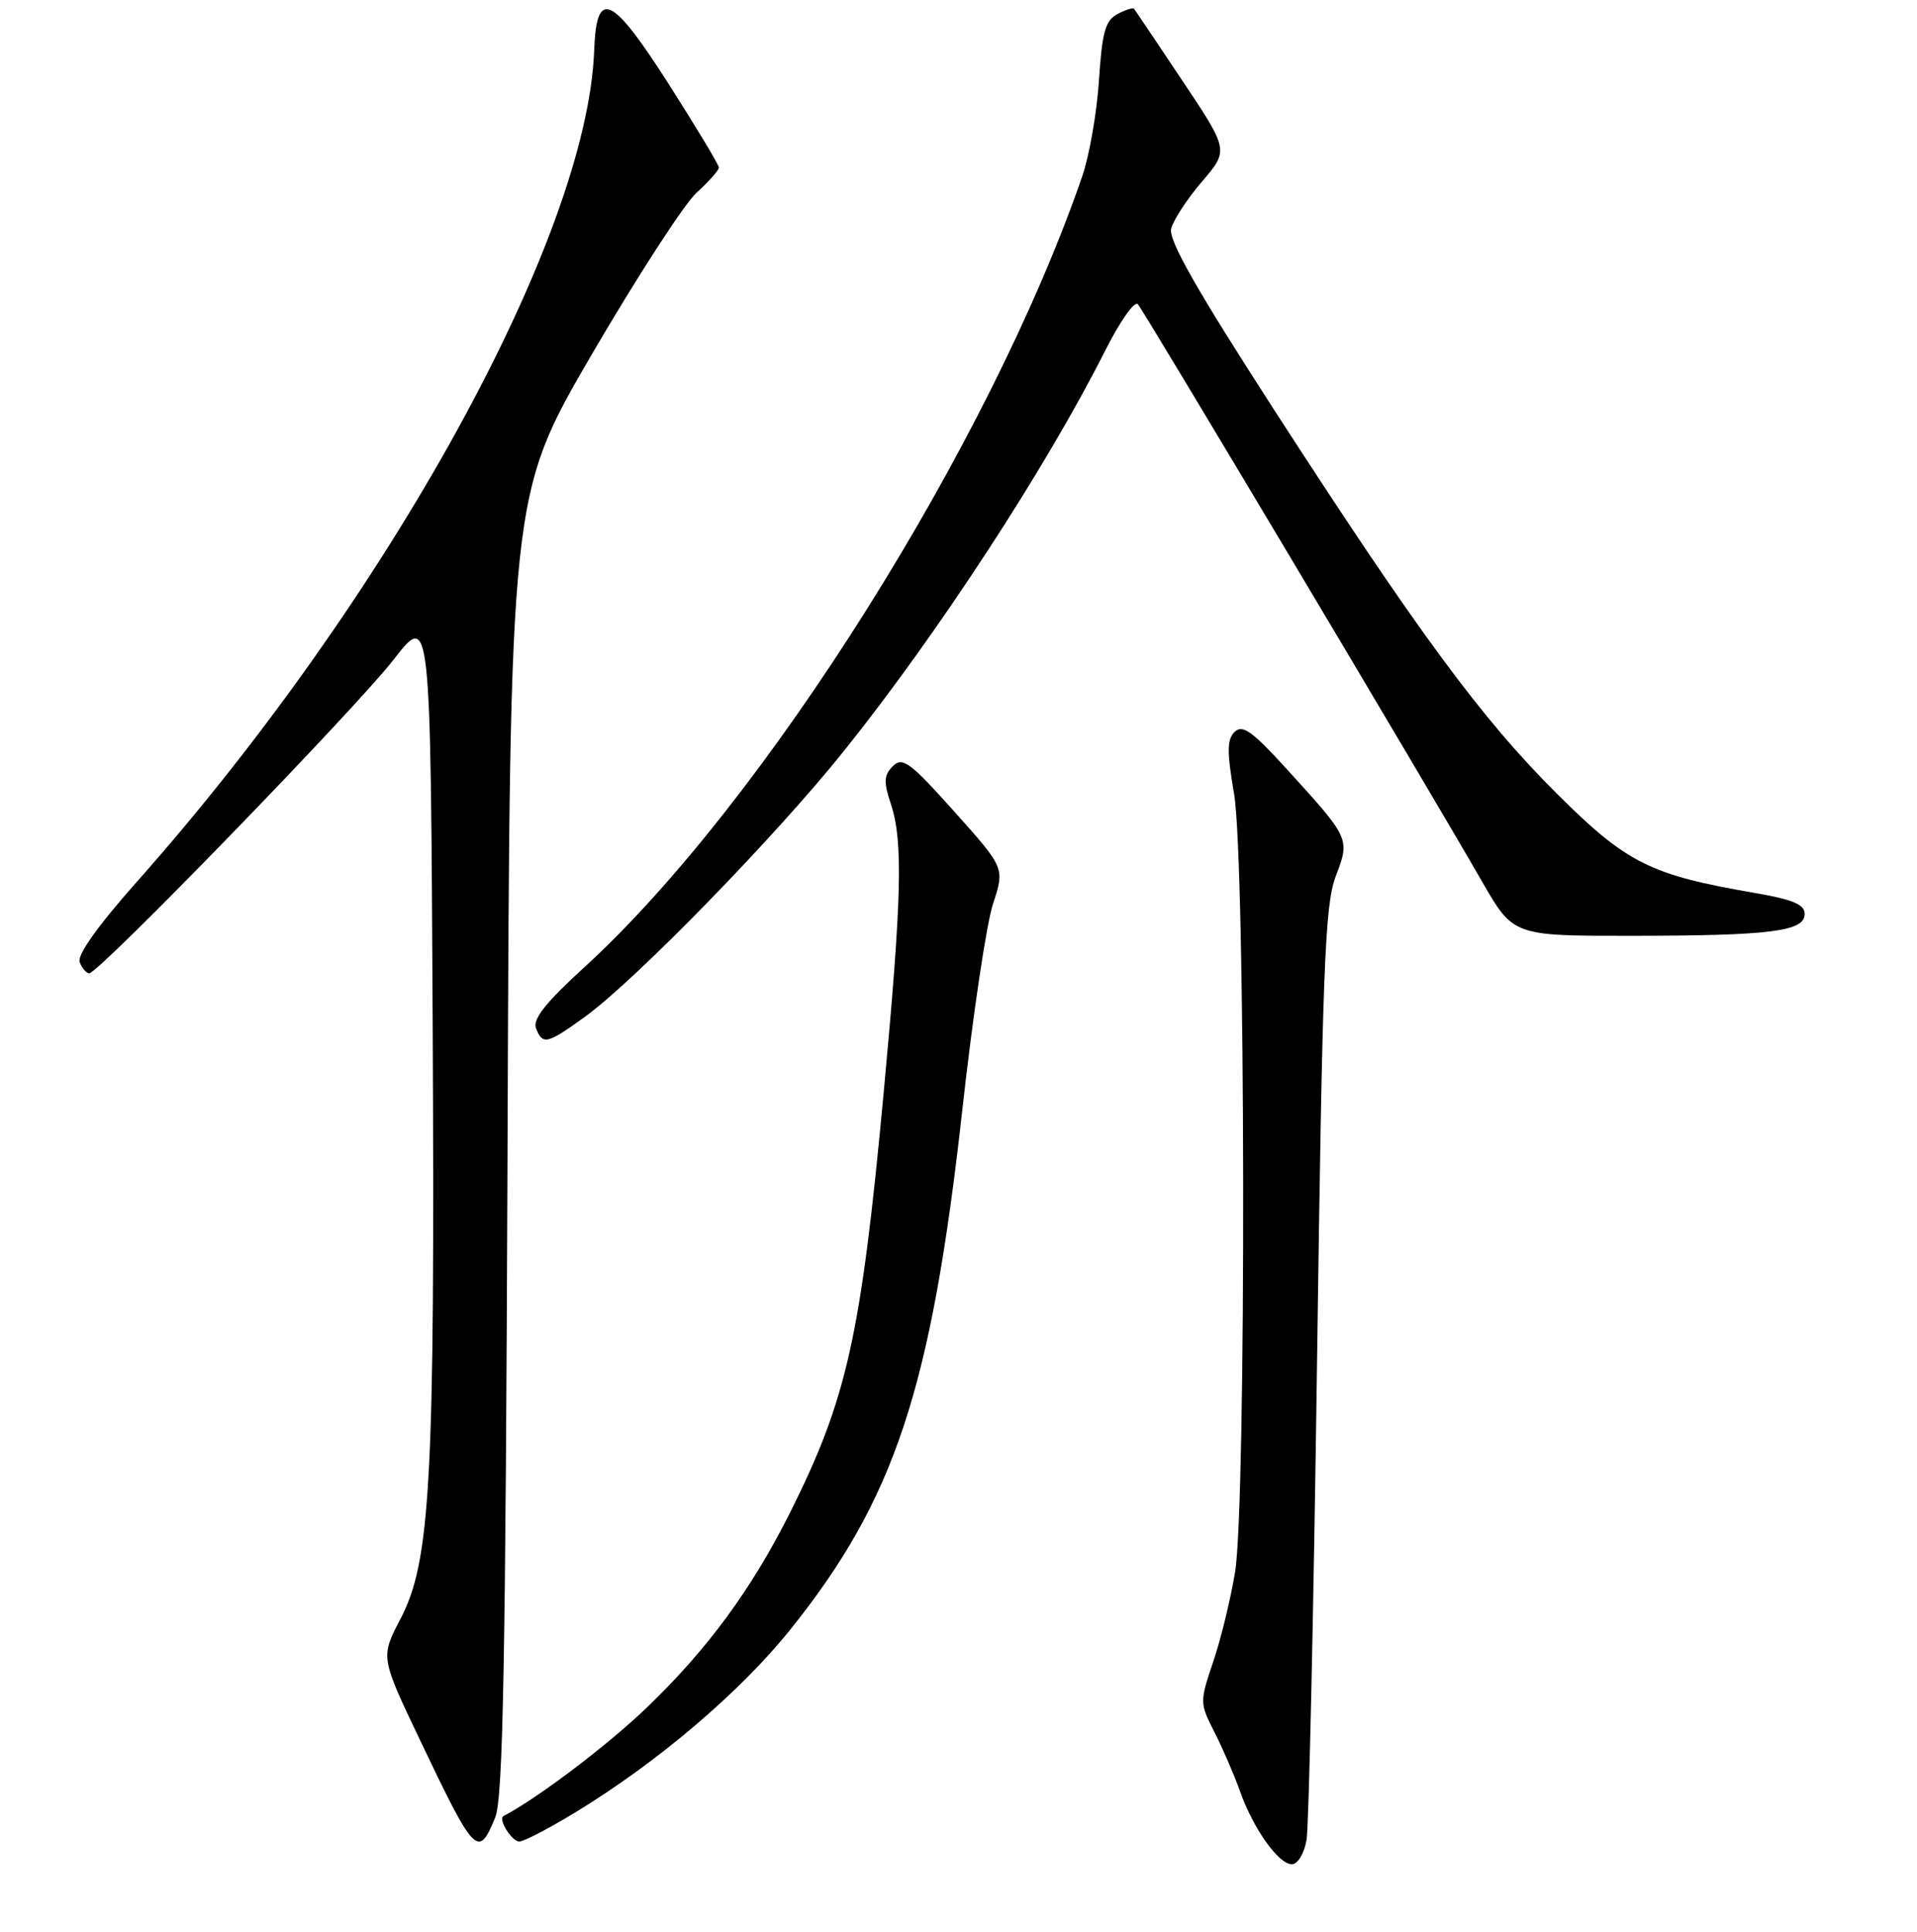 <?xml version="1.0" encoding="UTF-8" standalone="no"?>
<!DOCTYPE svg PUBLIC "-//W3C//DTD SVG 1.1//EN" "http://www.w3.org/Graphics/SVG/1.1/DTD/svg11.dtd" >
<svg xmlns="http://www.w3.org/2000/svg" xmlns:xlink="http://www.w3.org/1999/xlink" version="1.1" viewBox="0 0 256 258">
 <g >
 <path fill="currentColor"
d=" M 174.48 245.75 C 174.79 243.96 175.42 215.28 175.88 182.00 C 176.60 129.45 176.92 120.92 178.36 117.09 C 180.30 111.96 180.34 112.06 171.63 102.50 C 167.22 97.66 165.91 96.74 164.88 97.75 C 163.85 98.76 163.83 100.38 164.80 106.02 C 166.34 115.00 166.45 200.61 164.94 209.94 C 164.36 213.48 163.06 218.87 162.03 221.90 C 160.20 227.34 160.20 227.47 162.18 231.36 C 163.29 233.53 164.82 237.07 165.58 239.22 C 167.34 244.22 170.74 249.00 172.52 249.00 C 173.30 249.00 174.16 247.58 174.48 245.75 Z  M 66.13 242.75 C 67.19 240.16 67.52 222.00 67.78 152.80 C 68.09 66.11 68.09 66.11 79.05 47.30 C 85.08 36.96 91.36 27.27 93.00 25.76 C 94.65 24.26 96.00 22.74 96.00 22.38 C 96.00 22.02 93.01 17.05 89.36 11.32 C 81.70 -0.69 79.65 -1.64 79.35 6.68 C 78.45 31.63 51.93 79.87 18.29 117.76 C 13.07 123.64 10.28 127.56 10.64 128.51 C 10.96 129.33 11.53 130.00 11.92 130.00 C 13.19 130.00 47.50 94.64 52.55 88.12 C 57.50 81.74 57.50 81.74 57.78 136.62 C 58.09 197.90 57.51 208.51 53.47 216.25 C 50.81 221.34 50.81 221.34 56.09 232.42 C 63.42 247.80 63.88 248.27 66.13 242.75 Z  M 76.88 242.04 C 87.85 235.36 98.89 225.96 105.57 217.62 C 119.52 200.18 124.36 185.52 128.52 148.15 C 129.90 135.69 131.74 123.35 132.61 120.72 C 134.18 115.93 134.18 115.93 127.44 108.40 C 121.53 101.79 120.52 101.05 119.24 102.33 C 118.03 103.54 117.98 104.42 118.98 107.43 C 120.62 112.39 120.42 120.01 118.01 145.92 C 114.97 178.51 113.11 186.84 105.52 202.00 C 100.38 212.26 94.49 220.28 86.36 228.09 C 81.09 233.14 71.81 240.17 67.23 242.57 C 66.47 242.97 68.37 246.00 69.36 245.96 C 69.99 245.95 73.37 244.18 76.88 242.04 Z  M 78.10 135.82 C 84.84 130.94 103.59 111.70 112.75 100.24 C 125.29 84.58 139.74 62.41 147.61 46.79 C 149.56 42.92 151.51 40.14 151.95 40.63 C 152.76 41.52 190.32 104.52 197.92 117.75 C 202.09 125.00 202.09 125.00 217.79 124.99 C 236.46 124.98 241.00 124.41 241.00 122.07 C 241.00 120.80 239.42 120.14 234.25 119.25 C 220.36 116.86 217.24 115.30 207.93 106.03 C 197.83 95.98 189.32 84.42 170.04 54.57 C 159.78 38.68 156.02 32.06 156.40 30.54 C 156.69 29.39 158.54 26.56 160.51 24.26 C 164.10 20.07 164.10 20.07 157.90 10.78 C 154.49 5.68 151.59 1.35 151.44 1.17 C 151.29 0.99 150.29 1.31 149.22 1.88 C 147.61 2.74 147.17 4.32 146.76 10.72 C 146.48 15.00 145.48 20.75 144.54 23.50 C 132.23 59.26 101.95 107.37 77.97 129.25 C 72.89 133.89 71.11 136.13 71.58 137.34 C 72.45 139.61 73.05 139.47 78.10 135.82 Z "/>
</g>
</svg>